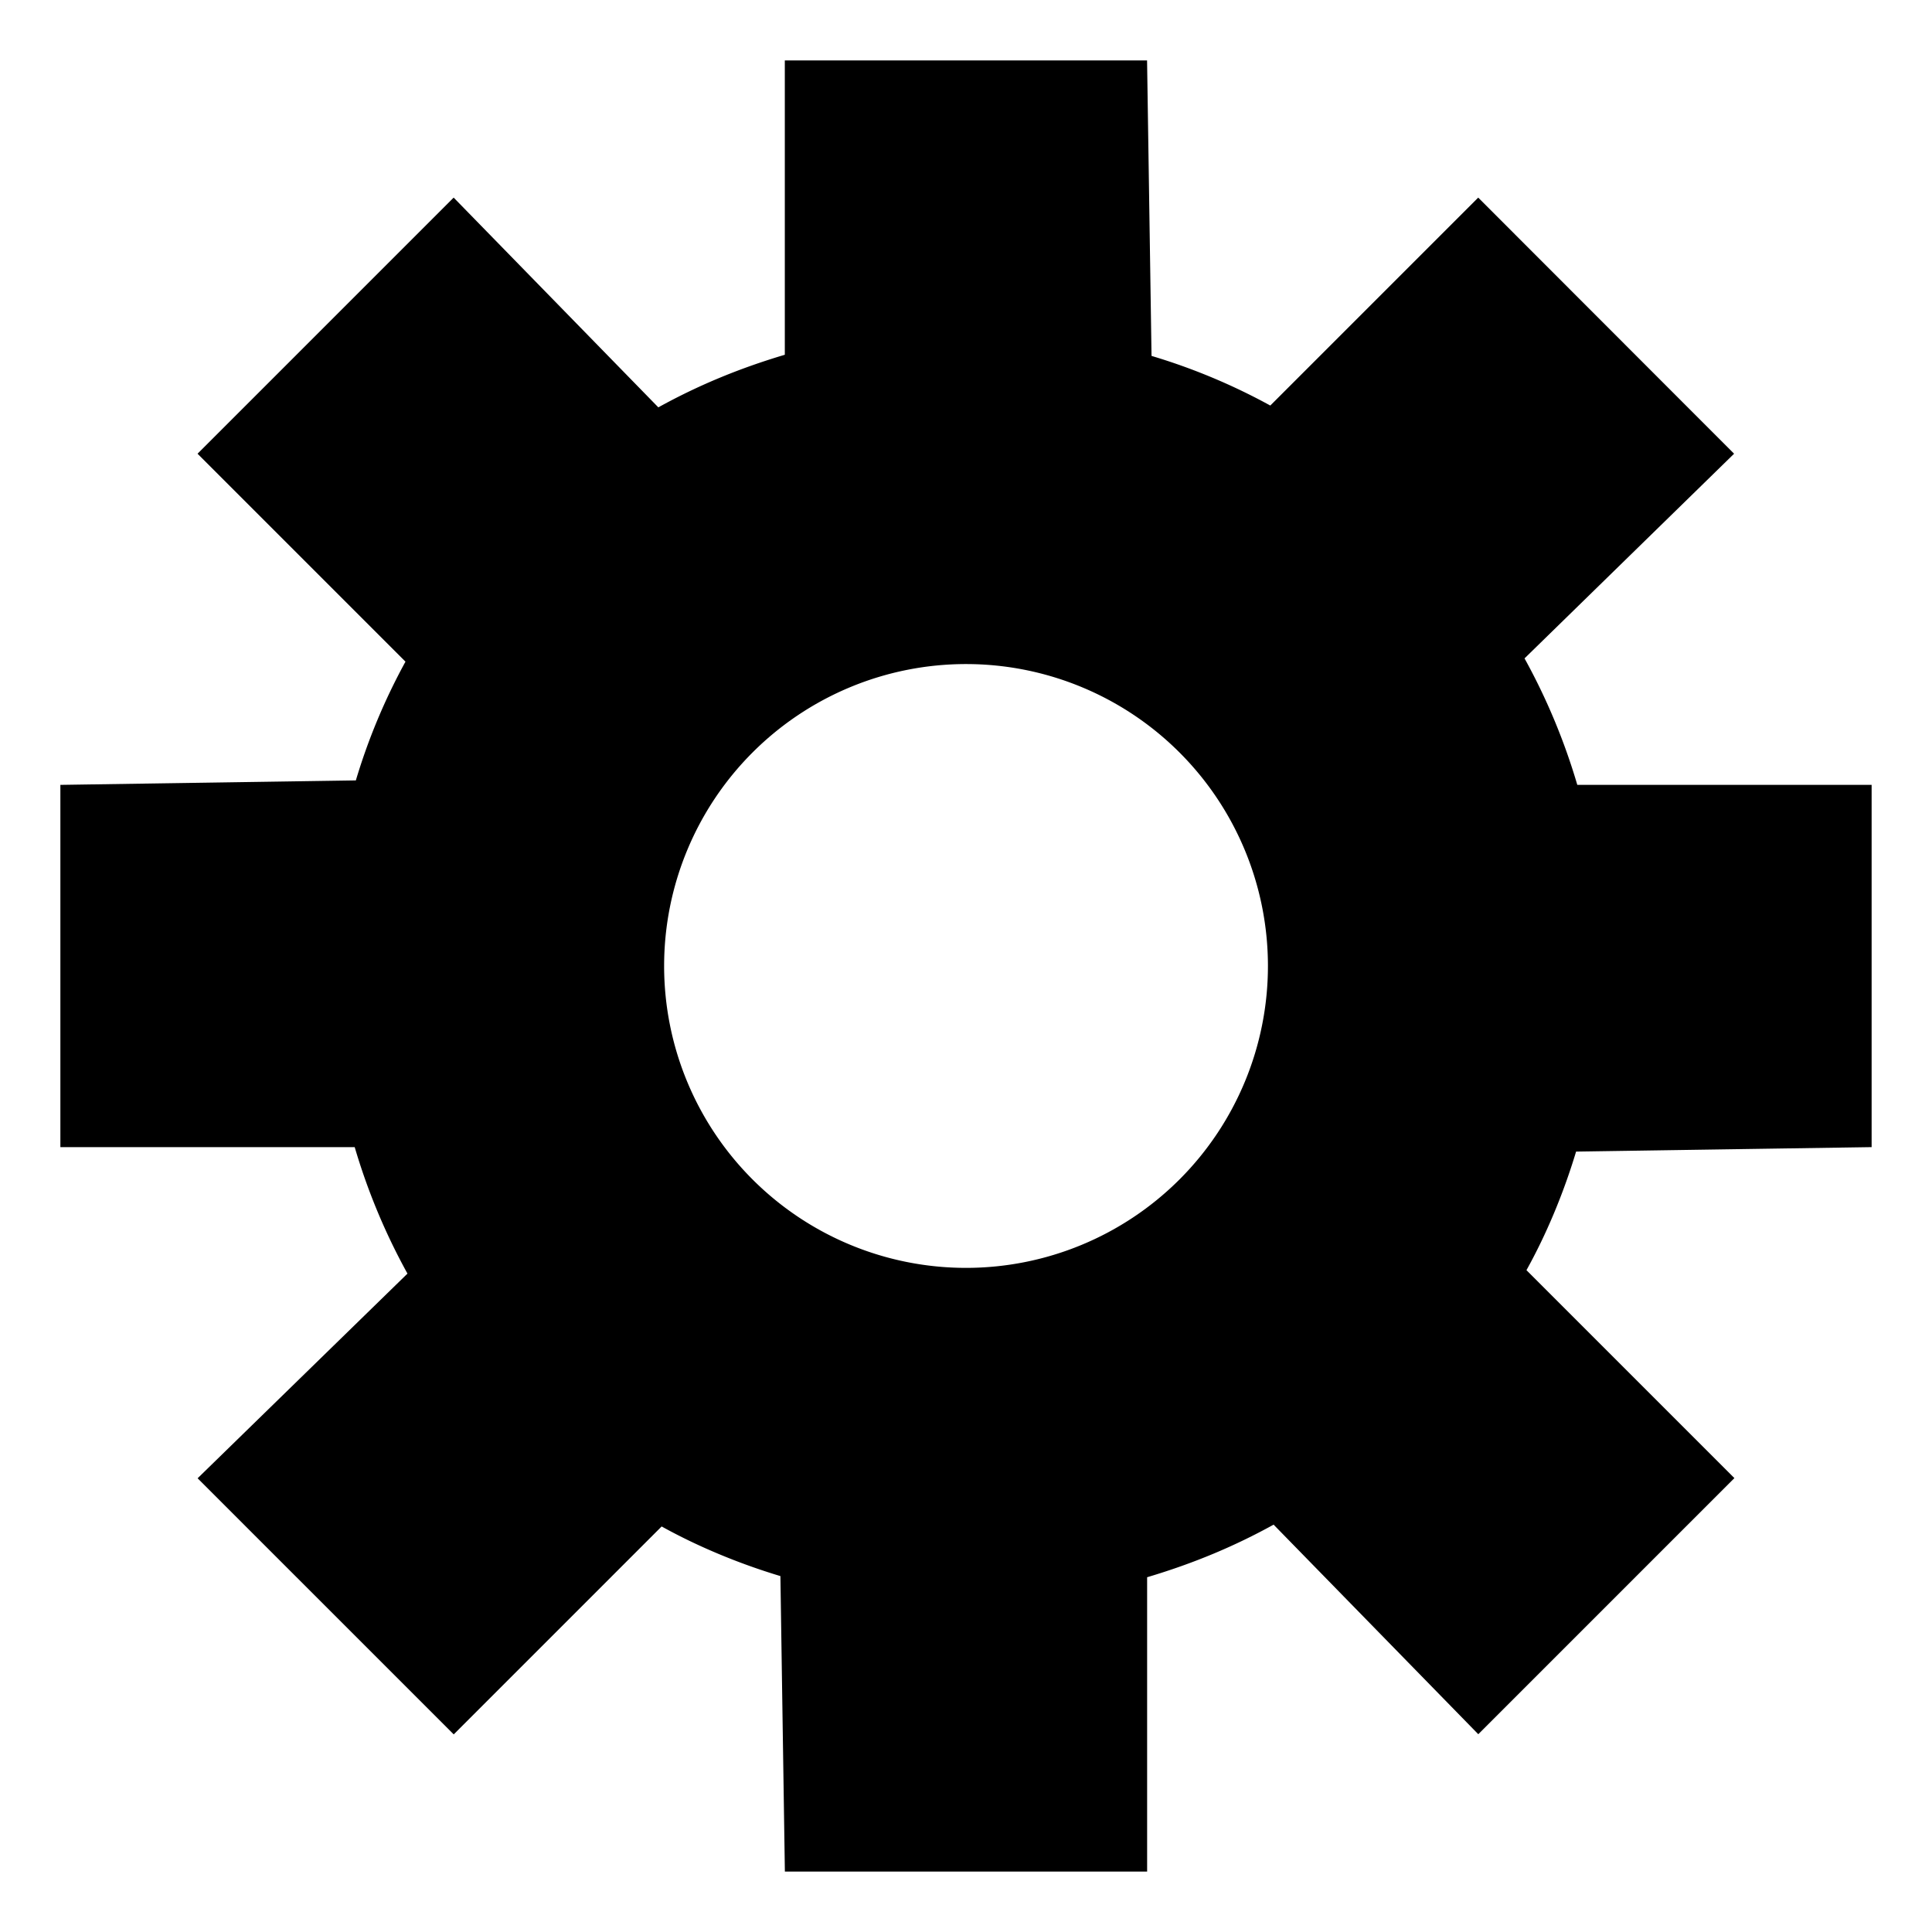 <svg xmlns="http://www.w3.org/2000/svg" width="32" height="32" viewBox="0 0 32 32"><path d="M31 19v-6h-4.875a10.4 10.4 0 00-.874-2.095l3.471-3.39-4.238-4.242-3.444 3.444a10.116 10.116 0 00-1.967-.822l-.074-4.894h-6v4.875c-.783.233-1.459.52-2.095.871l-3.39-3.474-4.242 4.242 3.444 3.444a10.116 10.116 0 00-.822 1.967L1 13v6h4.875a10.4 10.4 0 00.874 2.095l-3.476 3.39 4.242 4.242 3.444-3.444c.582.323 1.259.609 1.967.822L13 30.999h6v-4.875c.783-.233 1.459-.52 2.095-.871l3.39 3.471 4.242-4.242-3.444-3.444c.323-.581.609-1.257.822-1.964zm-15 2a5 5 0 11.001-10.001A5 5 0 0116 21z"/></svg>